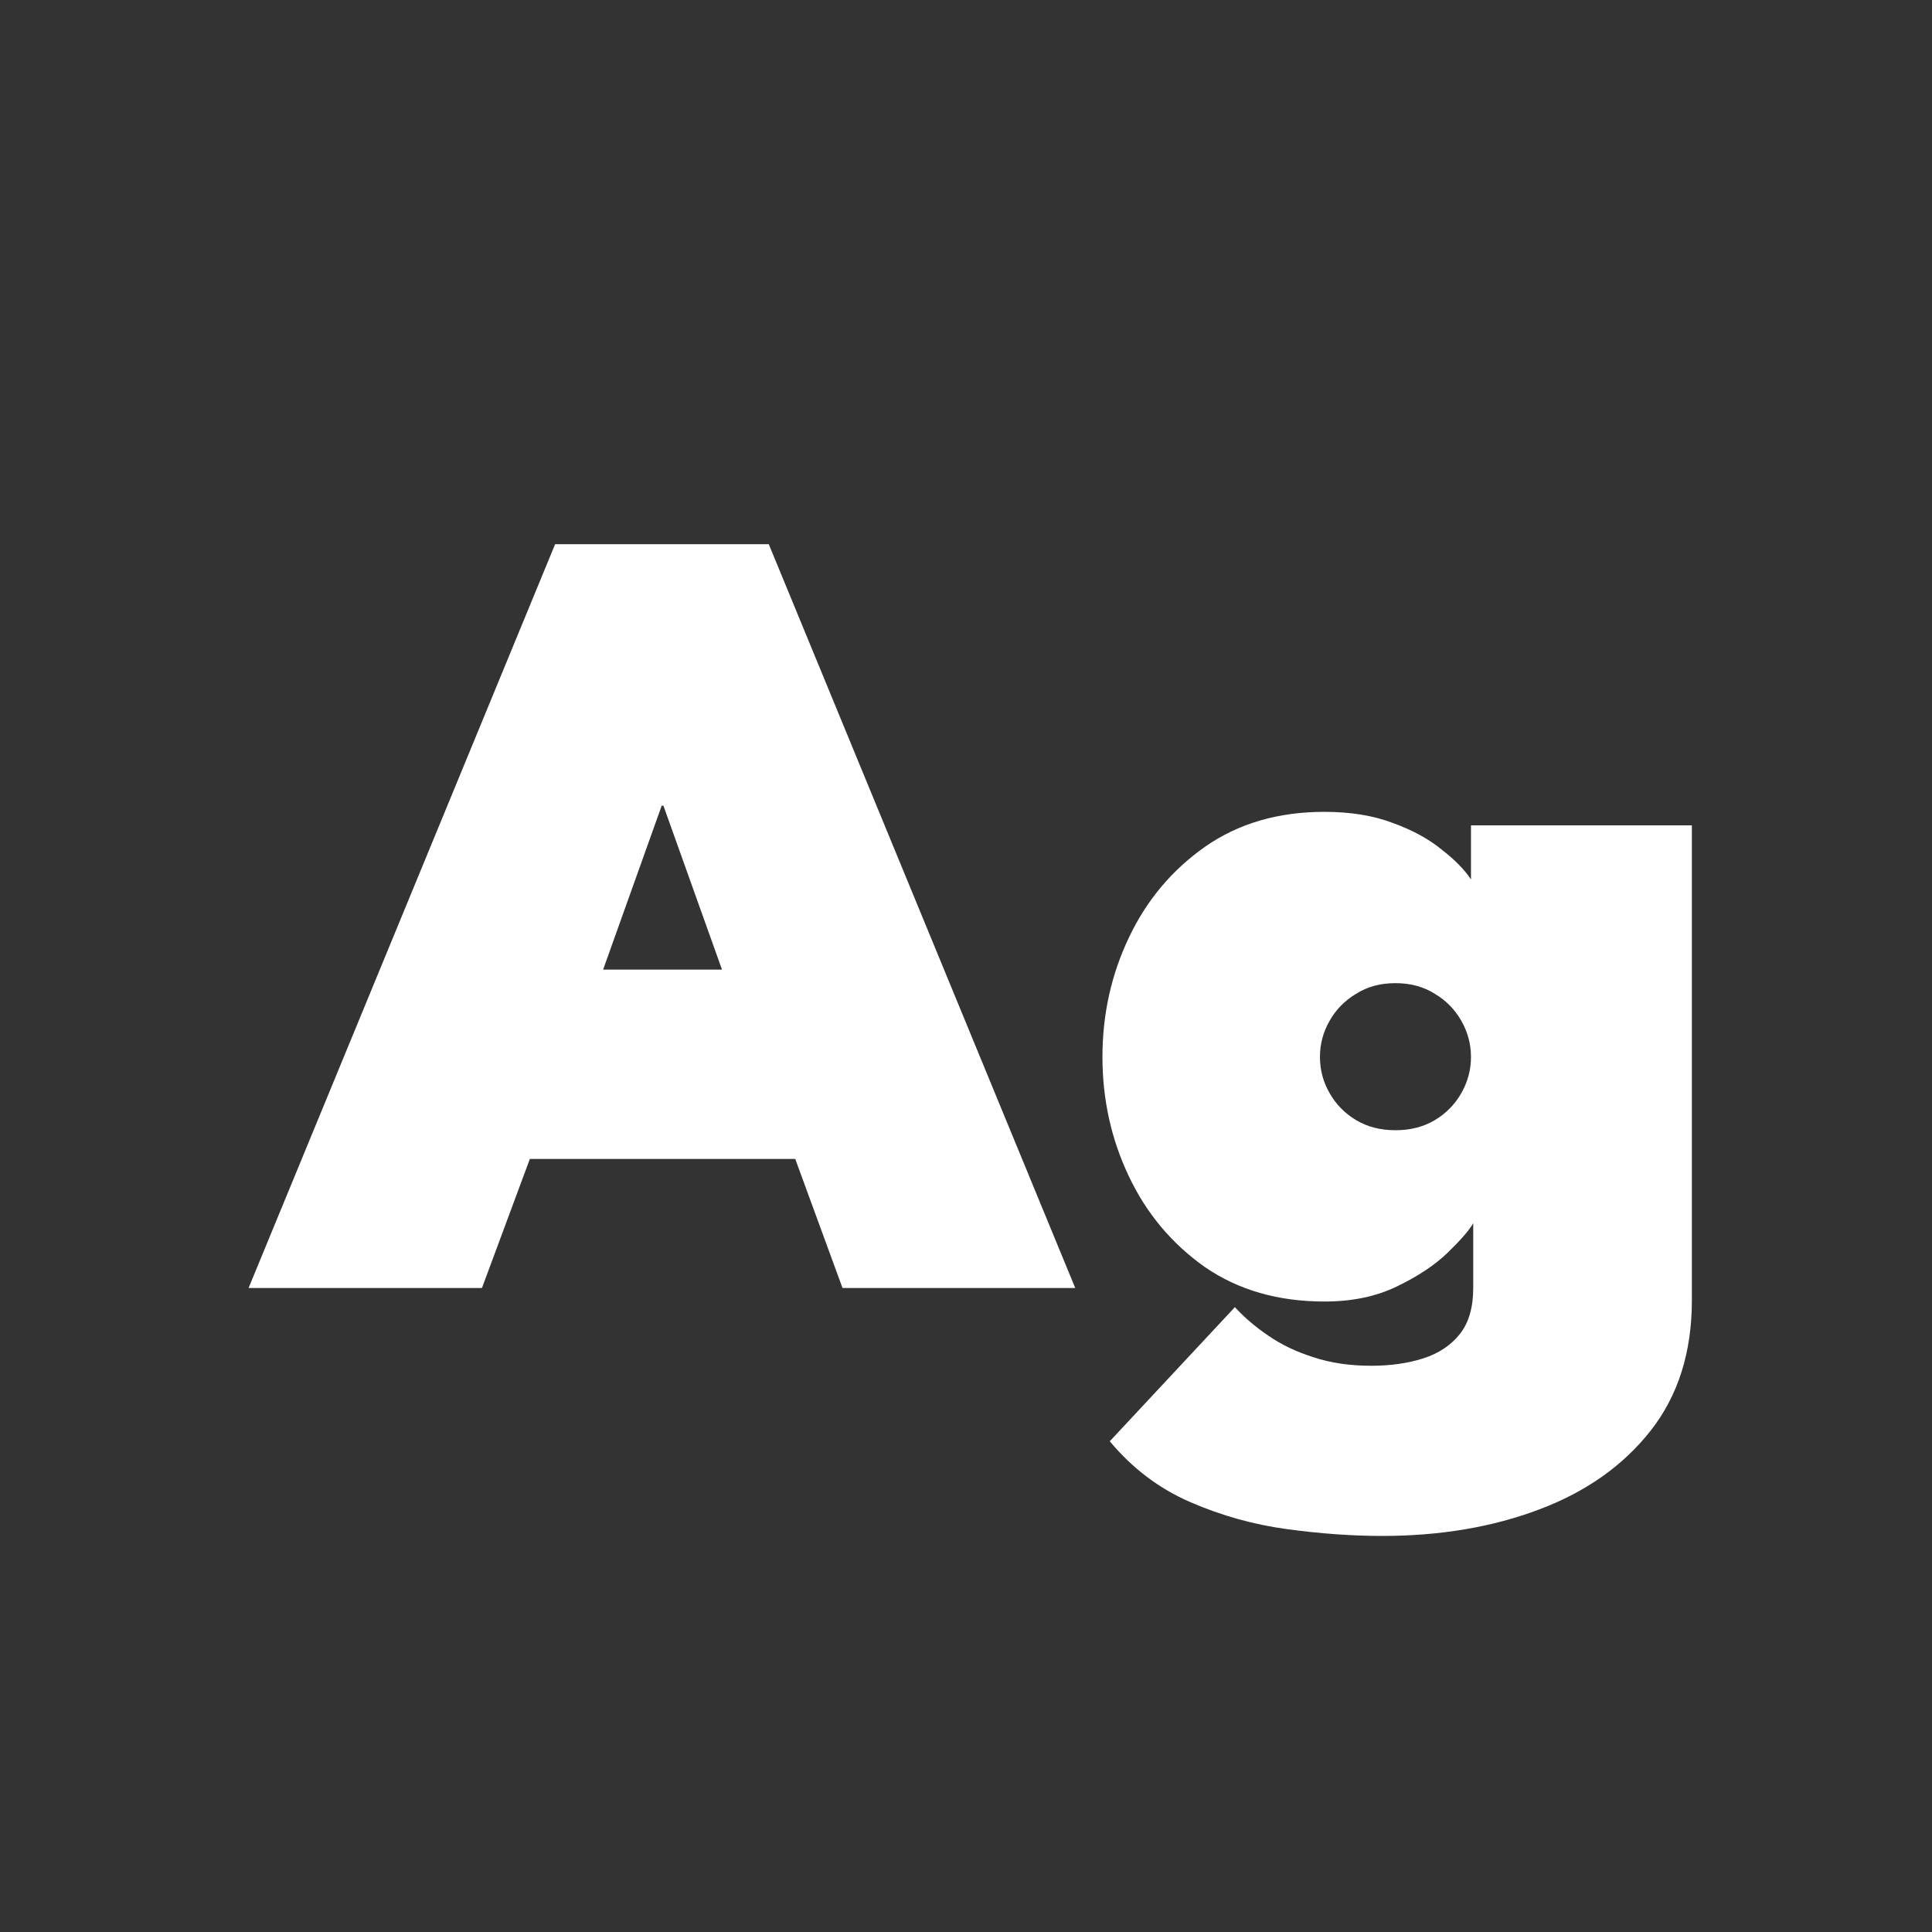 <svg width="24" height="24" viewBox="0 0 24 24" fill="none" xmlns="http://www.w3.org/2000/svg">
<rect x="0" y="0" width="24" height="24" fill="#333333" stroke="none"/>
<path d="M6.896 6.76H9.55L13.357 16H10.466L9.879 14.397H6.582L5.987 16H3.088L6.896 6.76ZM7.492 12.045H8.969L8.241 10.008H8.22L7.492 12.045ZM17.167 19.08C16.798 19.08 16.406 19.052 15.991 18.996C15.575 18.94 15.174 18.828 14.787 18.66C14.399 18.492 14.066 18.24 13.786 17.904L15.34 16.238C15.461 16.369 15.601 16.488 15.76 16.595C15.923 16.707 16.11 16.796 16.32 16.861C16.53 16.931 16.768 16.966 17.034 16.966C17.272 16.966 17.486 16.936 17.678 16.875C17.869 16.814 18.021 16.714 18.133 16.574C18.245 16.434 18.301 16.242 18.301 16V15.888H21.017V16.154C21.017 16.798 20.846 17.337 20.506 17.771C20.165 18.205 19.703 18.532 19.12 18.751C18.541 18.97 17.89 19.08 17.167 19.08ZM18.301 16V15.195C18.254 15.279 18.149 15.4 17.986 15.559C17.827 15.713 17.617 15.853 17.356 15.979C17.099 16.105 16.798 16.168 16.453 16.168C15.879 16.168 15.384 16.026 14.969 15.741C14.558 15.451 14.243 15.076 14.024 14.614C13.804 14.152 13.695 13.657 13.695 13.13C13.695 12.602 13.804 12.108 14.024 11.646C14.243 11.184 14.558 10.808 14.969 10.519C15.384 10.229 15.879 10.085 16.453 10.085C16.779 10.085 17.064 10.132 17.307 10.225C17.549 10.313 17.75 10.423 17.909 10.554C18.072 10.68 18.193 10.803 18.273 10.925V10.253H21.017V16H18.301ZM16.397 13.13C16.397 13.289 16.436 13.438 16.516 13.578C16.595 13.718 16.705 13.83 16.845 13.914C16.985 13.998 17.148 14.04 17.335 14.04C17.521 14.04 17.685 13.998 17.825 13.914C17.965 13.83 18.074 13.718 18.154 13.578C18.233 13.438 18.273 13.289 18.273 13.13C18.273 12.971 18.233 12.822 18.154 12.682C18.074 12.542 17.965 12.43 17.825 12.346C17.685 12.257 17.521 12.213 17.335 12.213C17.148 12.213 16.985 12.257 16.845 12.346C16.705 12.43 16.595 12.542 16.516 12.682C16.436 12.822 16.397 12.971 16.397 13.13Z" fill="white"/>
</svg>
